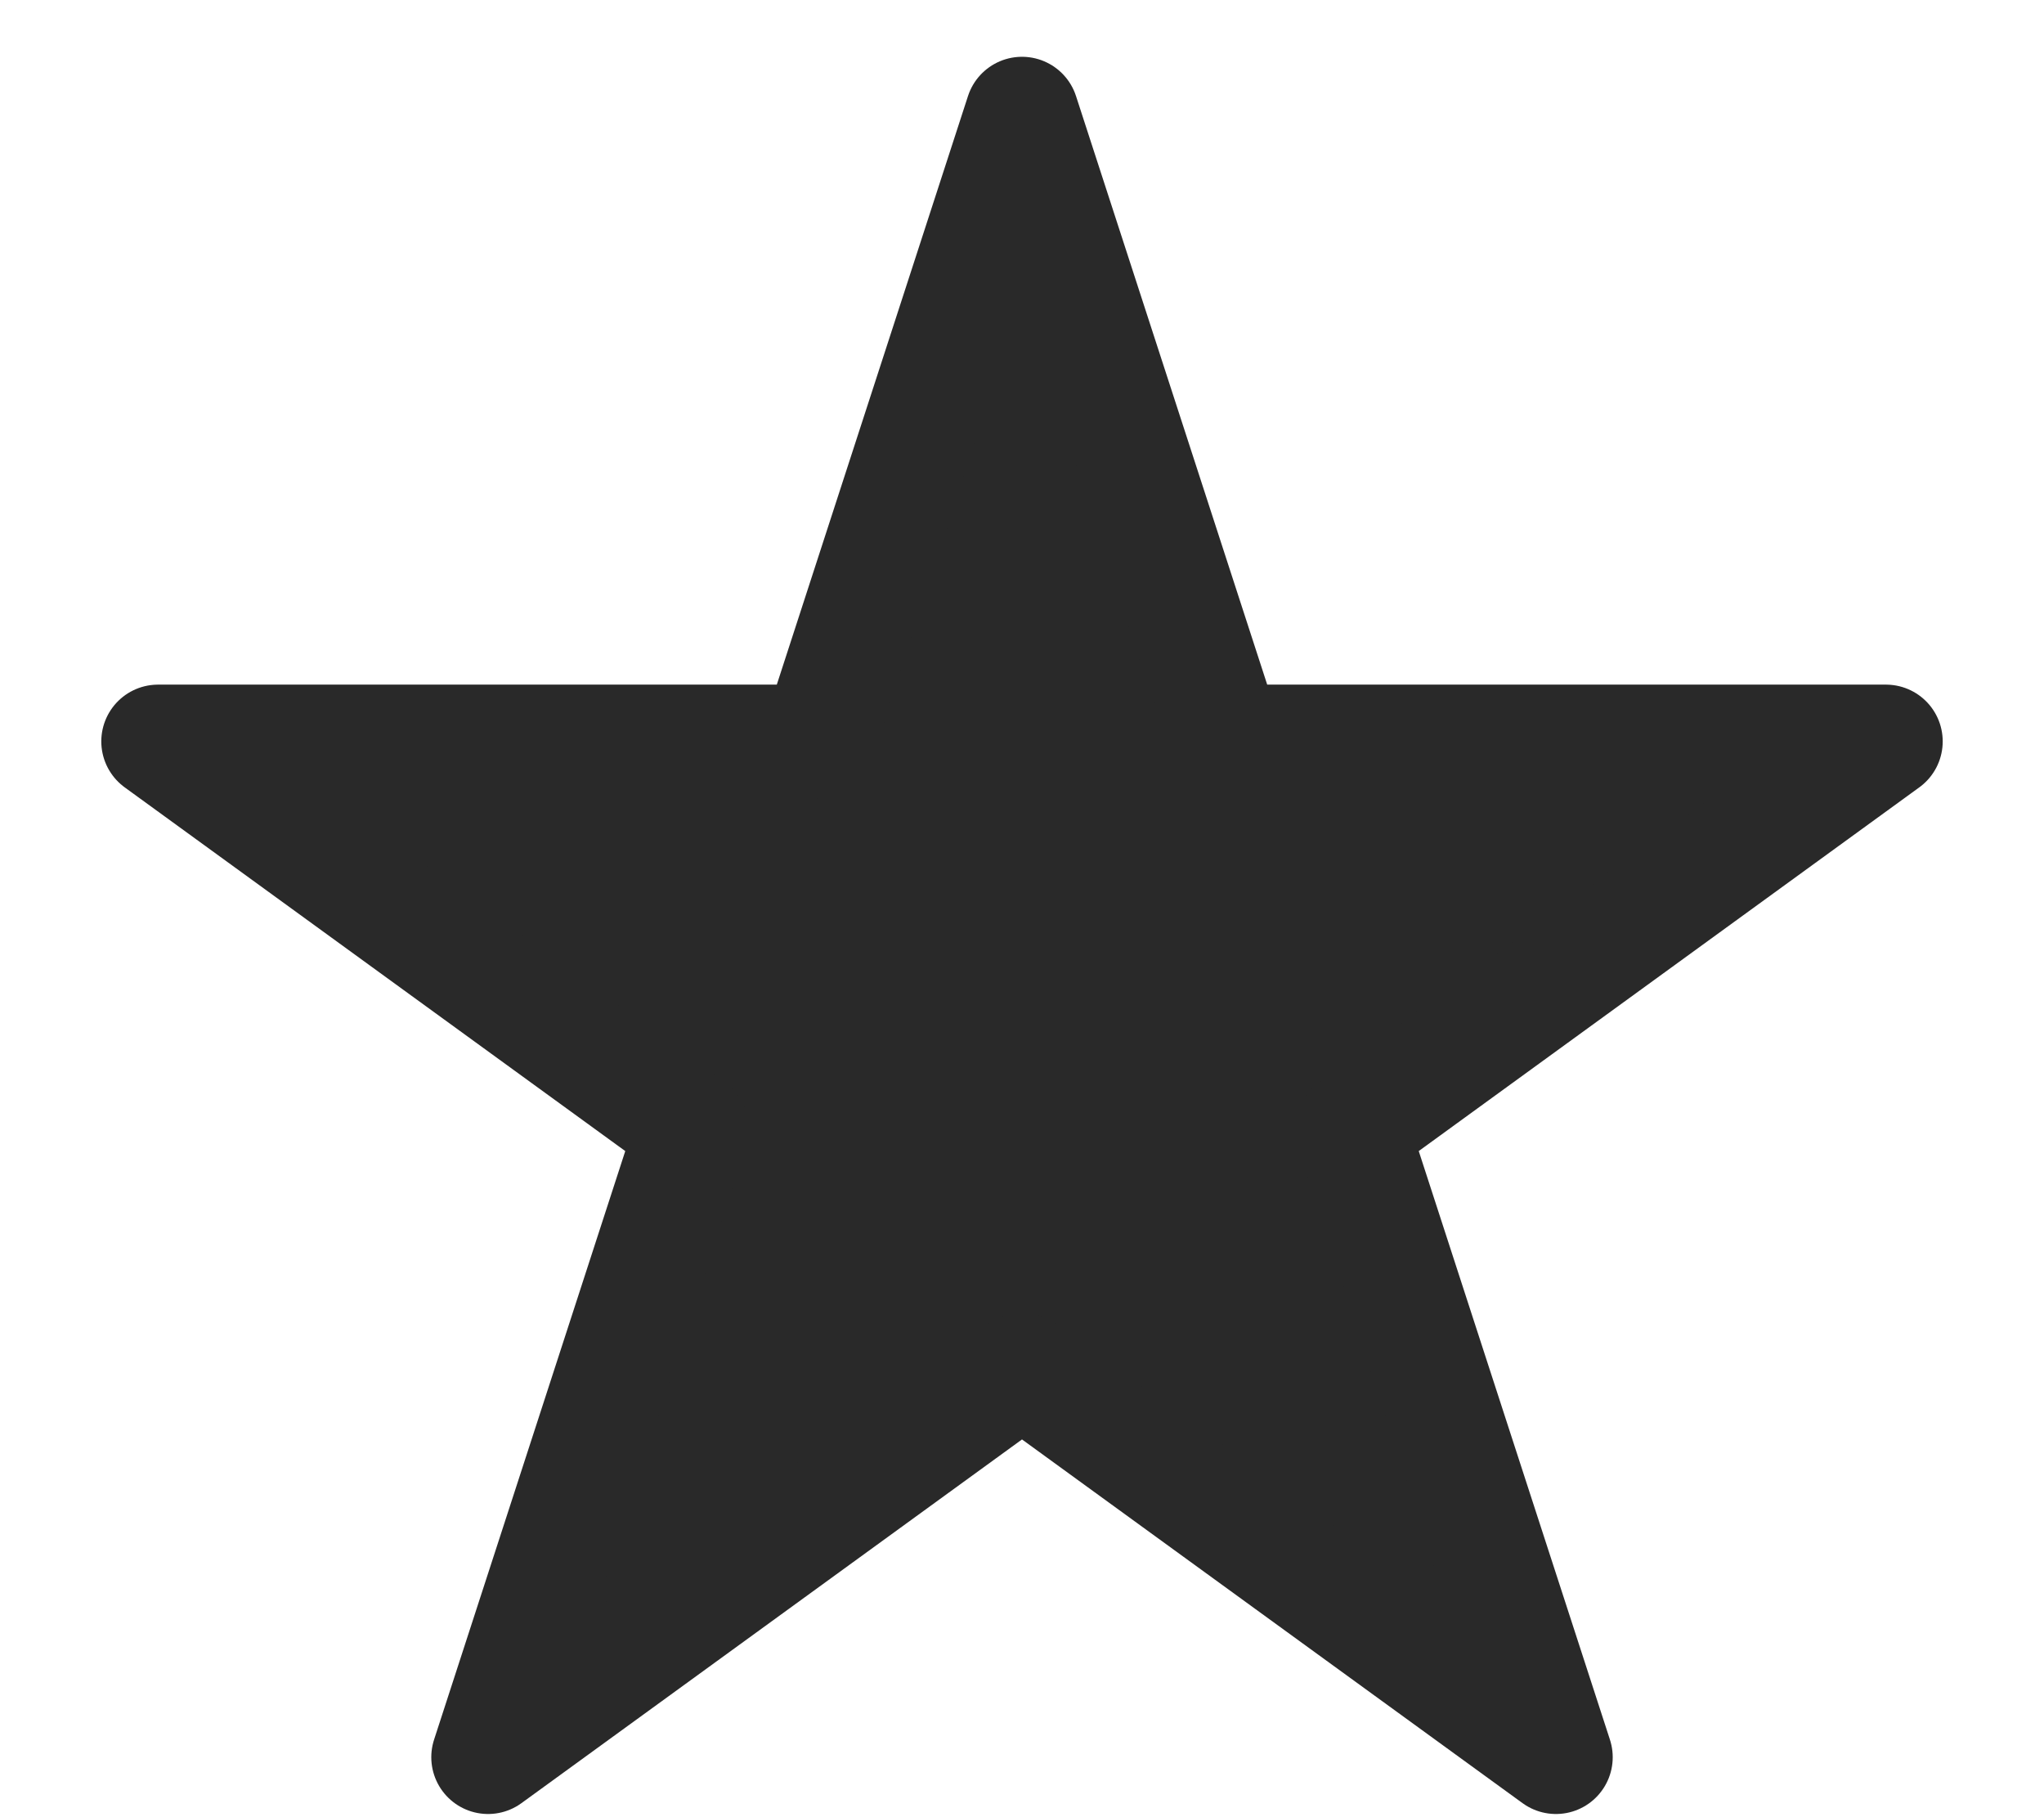 <svg width="18" height="16" viewBox="0 0 18 16" fill="none" xmlns="http://www.w3.org/2000/svg">
<path d="M9 1L10.796 6.528H16.608L11.906 9.944L13.702 15.472L9 12.056L4.298 15.472L6.094 9.944L1.392 6.528H7.204L9 1Z" fill="#292929" stroke="#292929" stroke-linejoin="round"/>
</svg>
